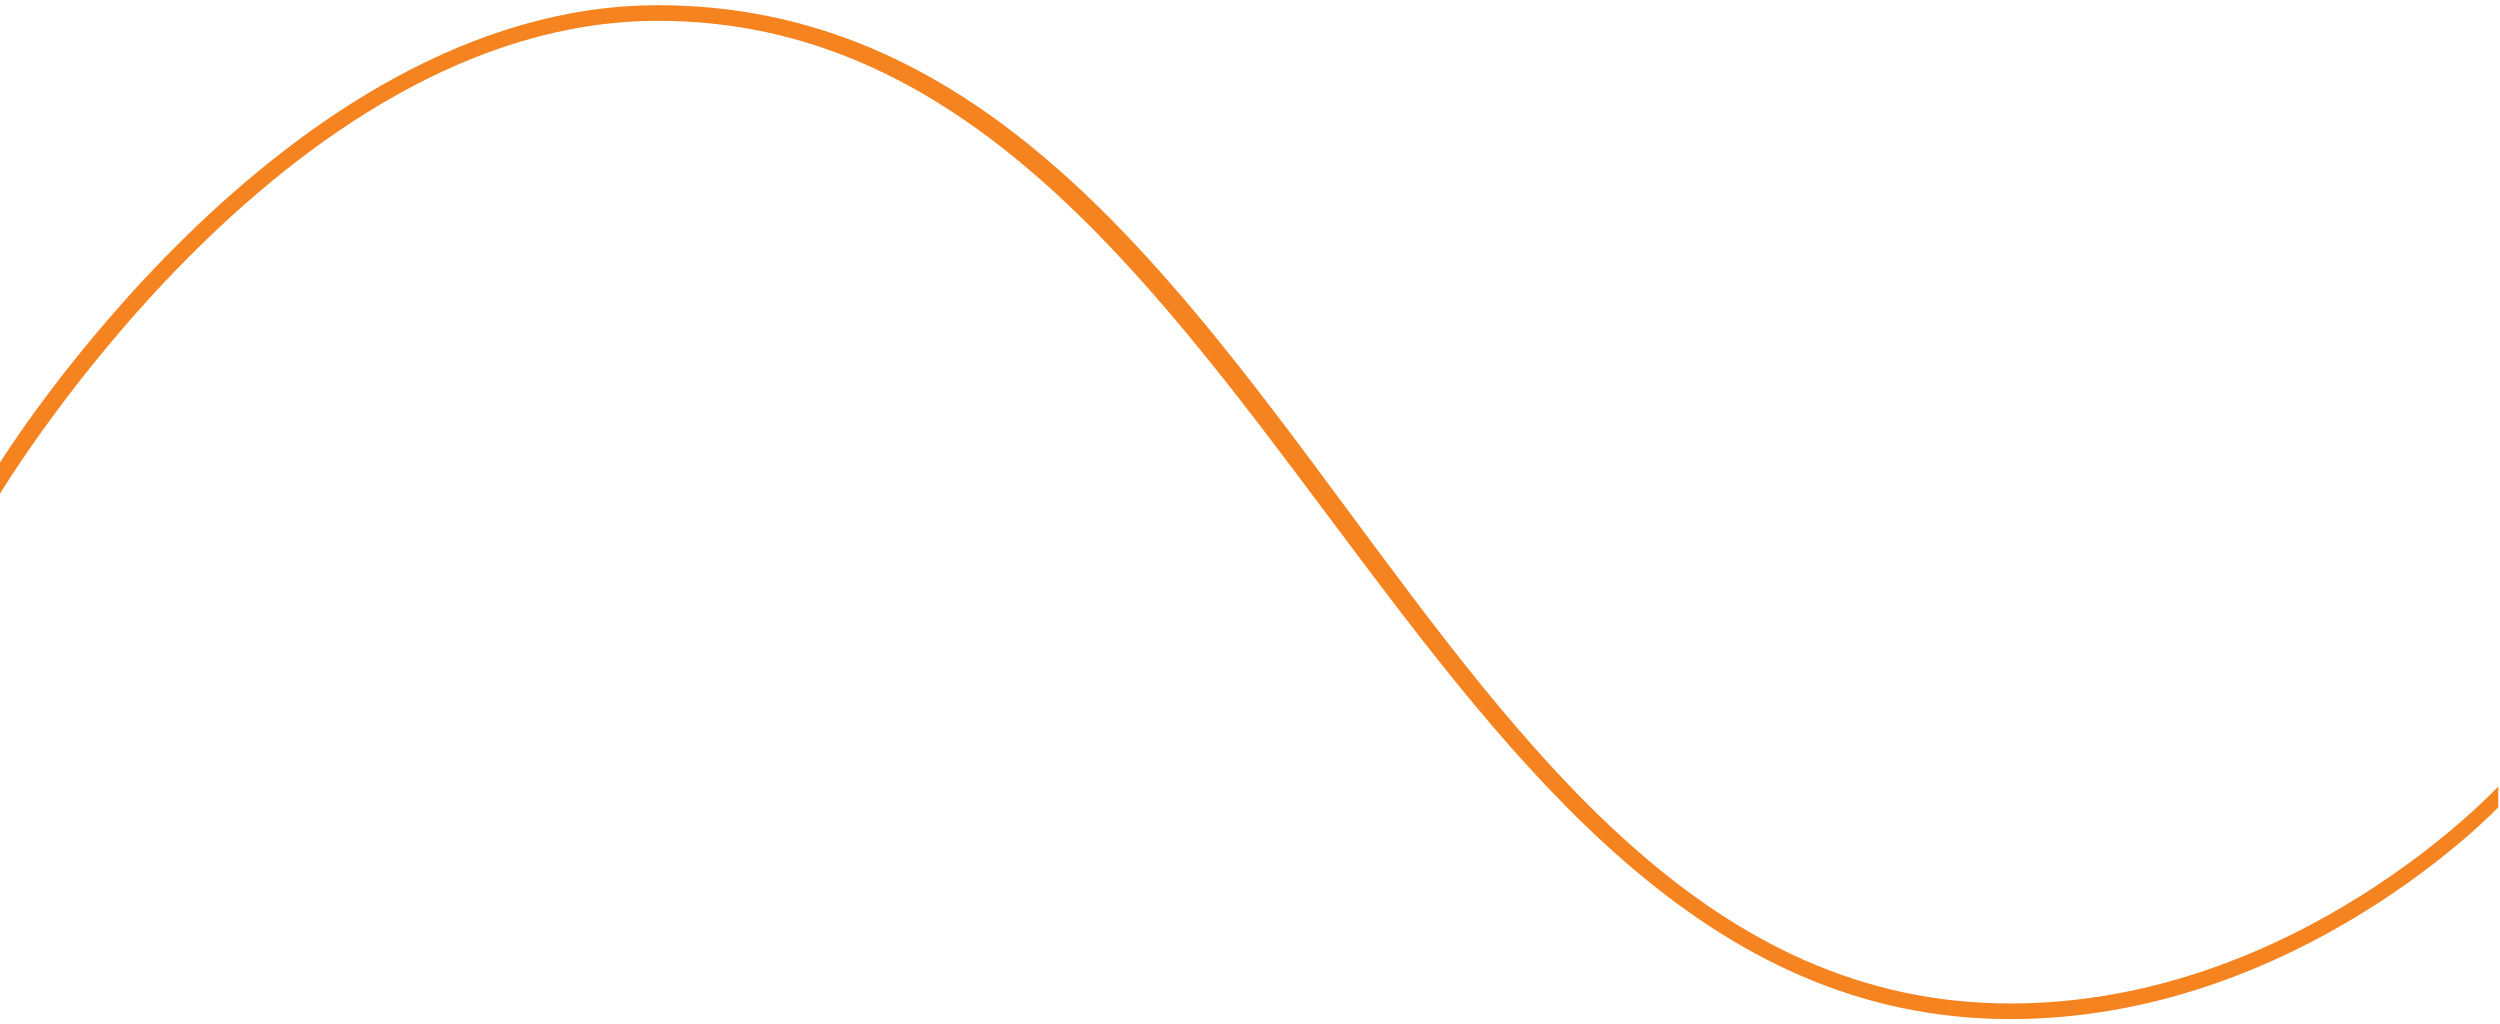 <?xml version="1.0" encoding="UTF-8"?> <!-- Generator: Adobe Illustrator 25.0.0, SVG Export Plug-In . SVG Version: 6.00 Build 0) --> <svg xmlns="http://www.w3.org/2000/svg" xmlns:xlink="http://www.w3.org/1999/xlink" version="1.1" id="Layer_1" x="0px" y="0px" viewBox="0 0 1440 590" style="enable-background:new 0 0 1440 590;" xml:space="preserve"> <style type="text/css"> .st0{fill-rule:evenodd;clip-rule:evenodd;fill:#F58320;} </style> <path class="st0" d="M-1,268C-1,268,162.4,3,379,3c360.5,0,432.8,575,779,575c165.5,0,281-125,281-125v12c0,0-115.5,122-281,122 C806.8,587,725.5,12,379,12C162.4,12-1,286-1,286V268L-1,268z"></path> </svg> 